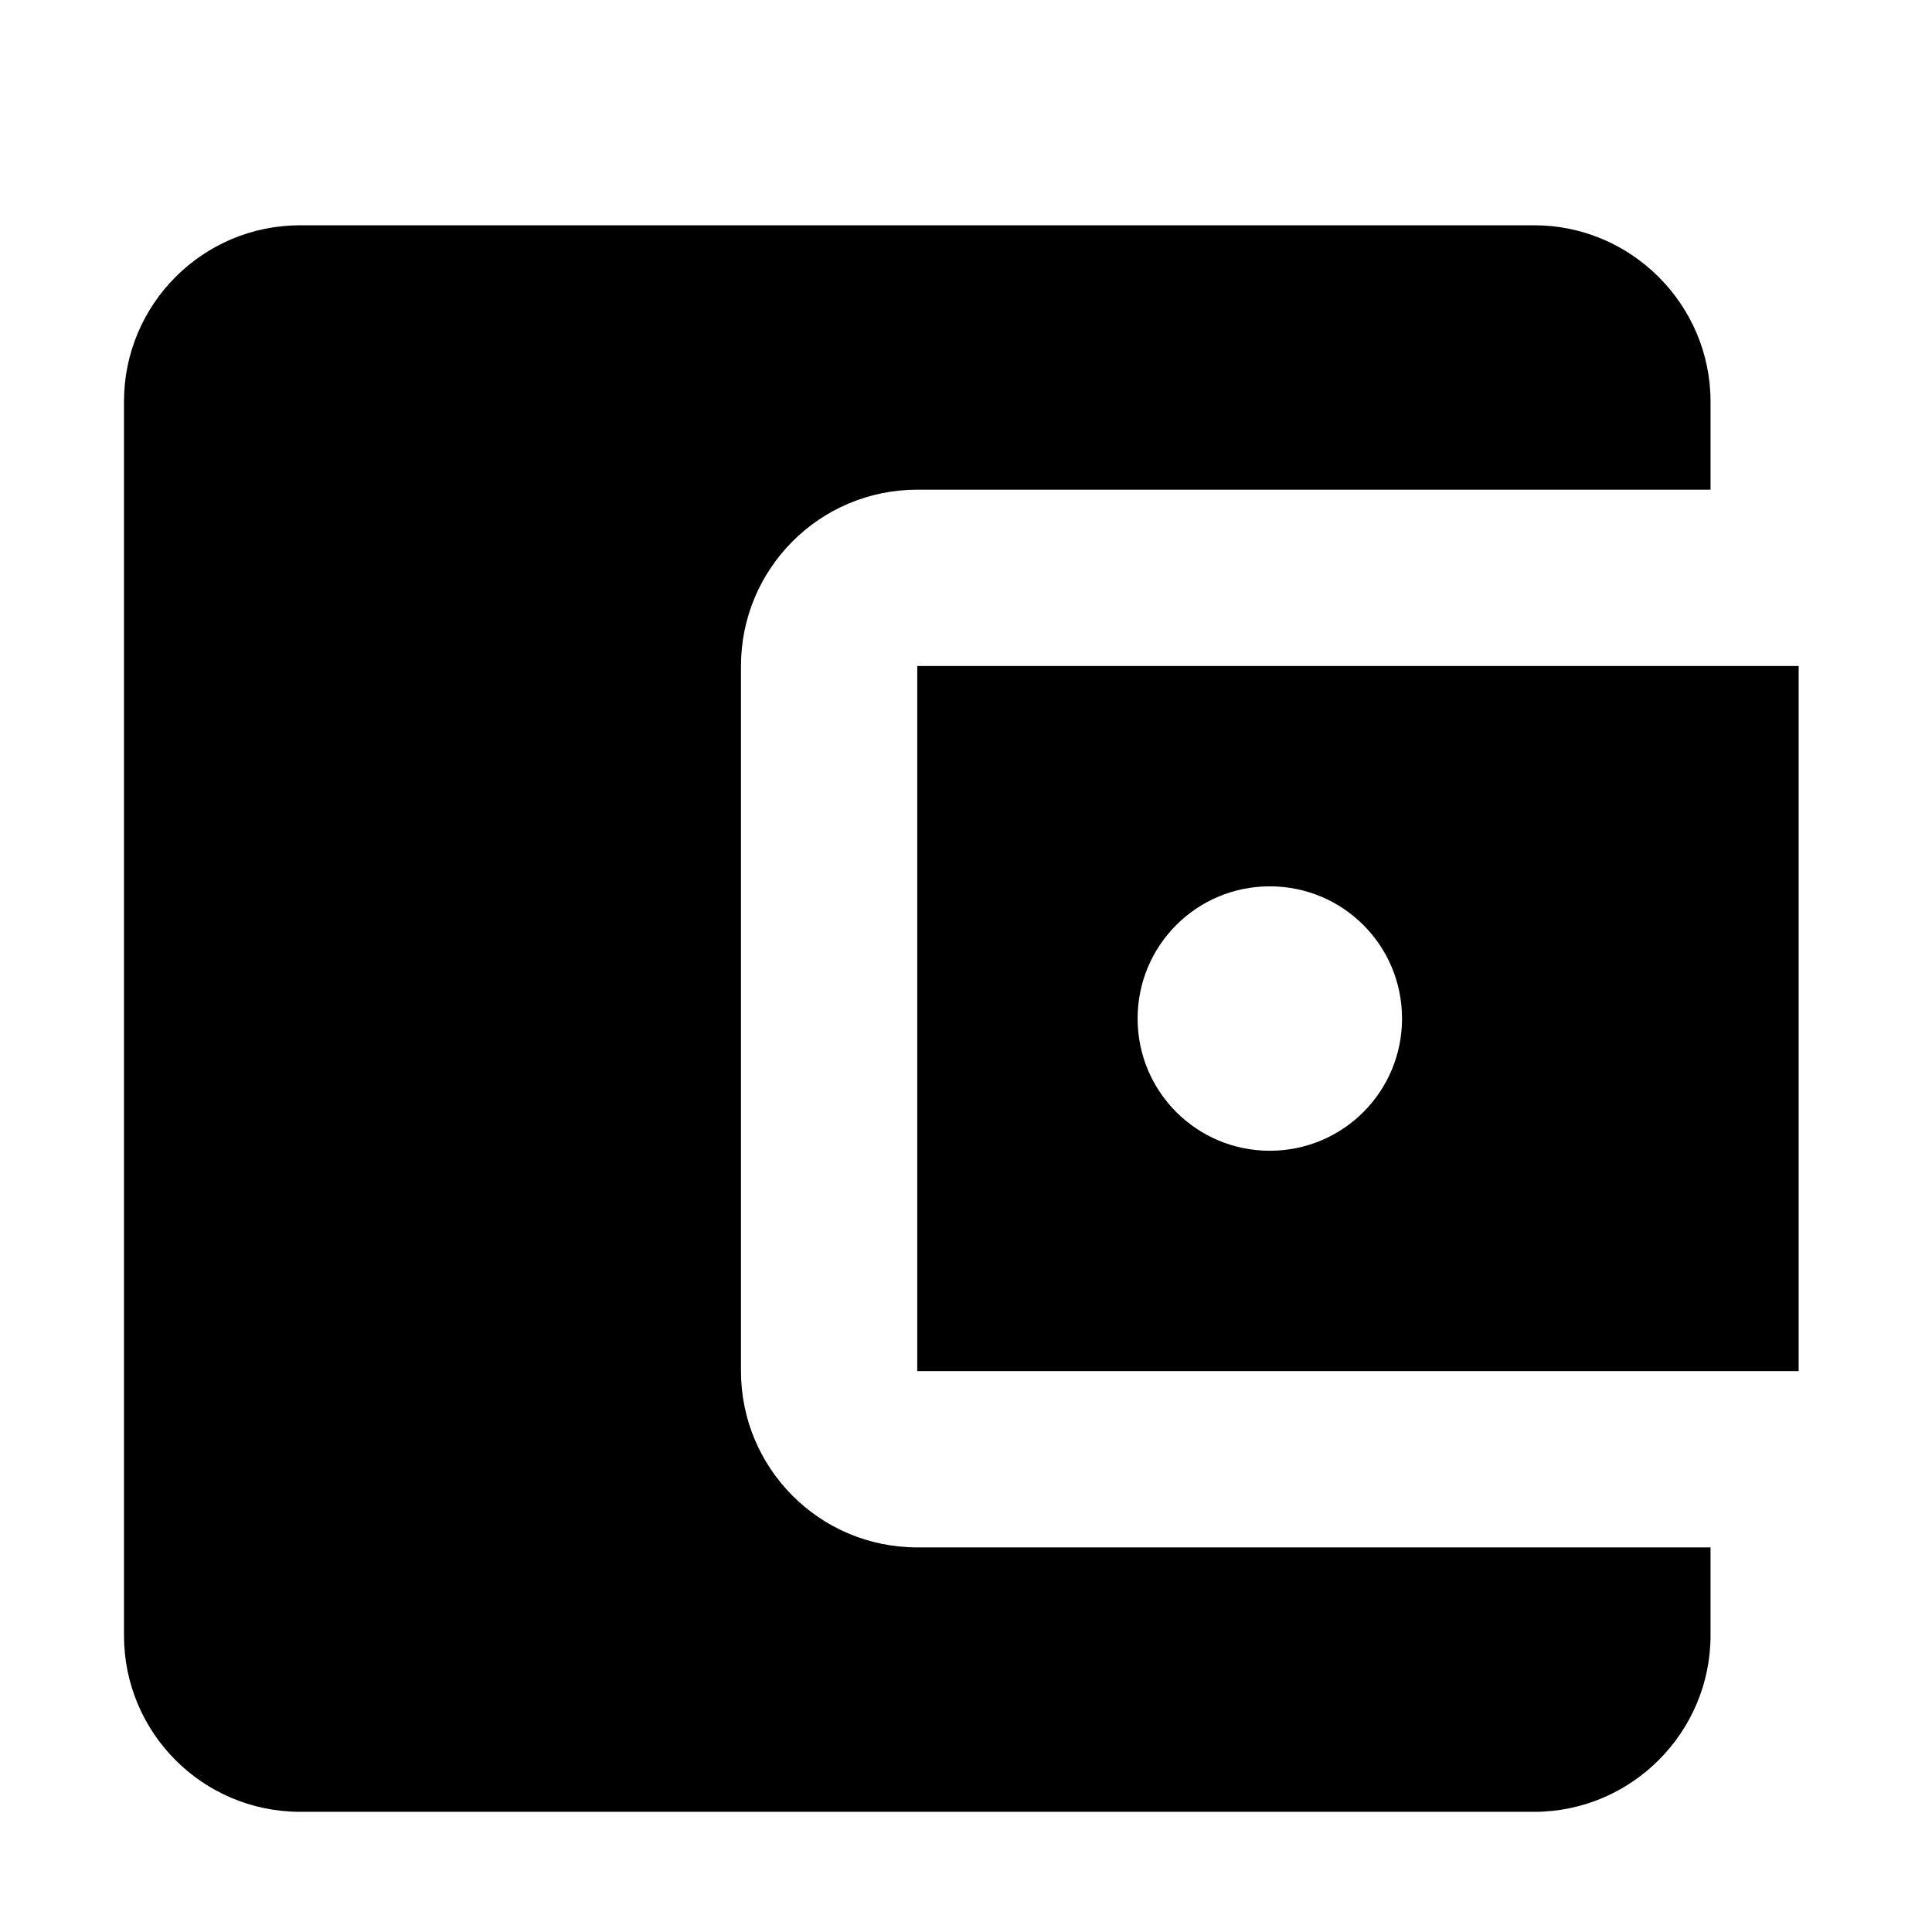 <?xml version="1.0" standalone="no"?><!DOCTYPE svg PUBLIC "-//W3C//DTD SVG 1.1//EN" "http://www.w3.org/Graphics/SVG/1.1/DTD/svg11.dtd"><svg t="1577128923553" class="icon" viewBox="0 0 1024 1024" version="1.1" xmlns="http://www.w3.org/2000/svg" p-id="15983" xmlns:xlink="http://www.w3.org/1999/xlink" width="200" height="200"><defs><style type="text/css"></style></defs><path d="M906.614 820.15l0 46.717c0 51.388-42.045 93.433-93.433 93.433L159.148 960.3c-51.856 0-93.433-42.045-93.433-93.433L65.715 212.833c0-51.388 41.578-93.433 93.433-93.433l654.034 0c51.388 0 93.433 42.045 93.433 93.433l0 46.717L486.165 259.55c-51.855 0-93.433 42.045-93.433 93.433l0 373.734c0 51.388 41.578 93.433 93.433 93.433L906.614 820.15zM486.165 726.716l467.167 0L953.331 352.983 486.165 352.983 486.165 726.716zM673.032 609.925c-38.775 0-70.075-31.3-70.075-70.075s31.3-70.075 70.075-70.075c38.775 0 70.075 31.3 70.075 70.075S711.807 609.925 673.032 609.925z" p-id="15984"></path></svg>